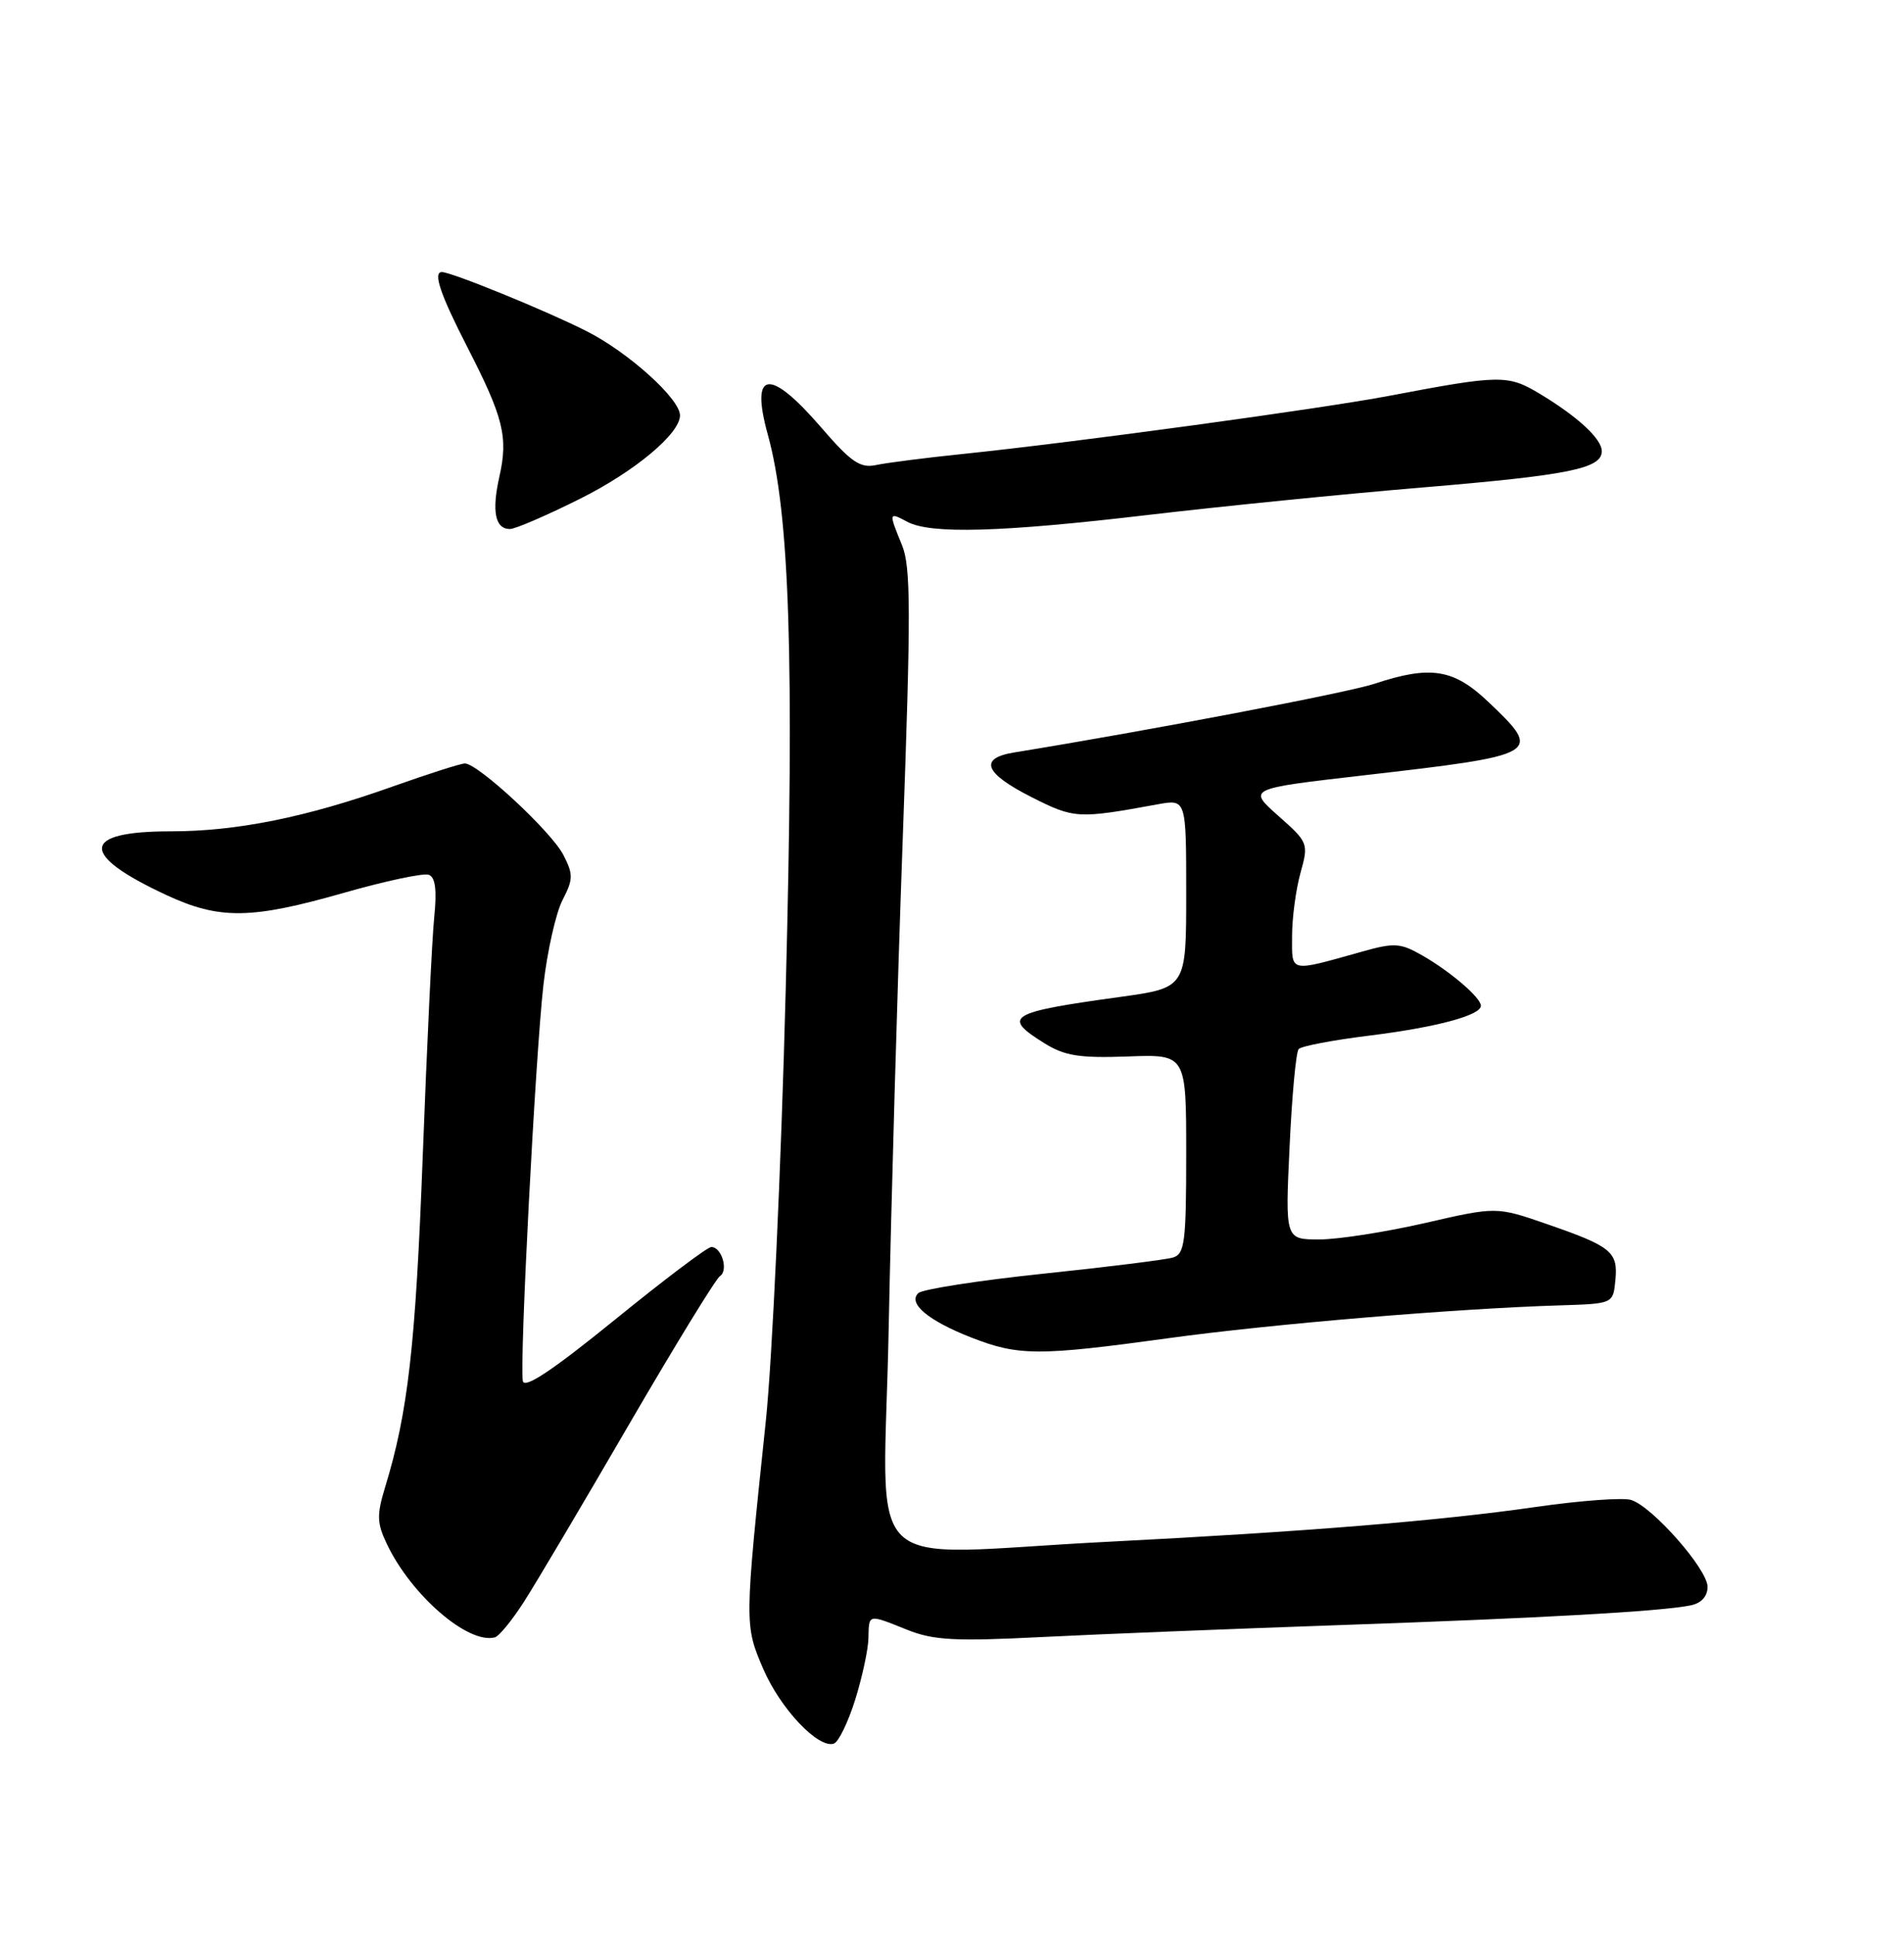 <?xml version="1.0" encoding="UTF-8" standalone="no"?>
<!DOCTYPE svg PUBLIC "-//W3C//DTD SVG 1.1//EN" "http://www.w3.org/Graphics/SVG/1.1/DTD/svg11.dtd" >
<svg xmlns="http://www.w3.org/2000/svg" xmlns:xlink="http://www.w3.org/1999/xlink" version="1.1" viewBox="0 0 252 256">
 <g >
 <path fill="currentColor"
d=" M 113.18 224.92 C 114.11 221.94 114.91 218.26 114.94 216.75 C 115.01 213.51 114.83 213.55 120.08 215.65 C 123.55 217.04 126.38 217.19 137.85 216.61 C 145.36 216.23 163.20 215.52 177.50 215.02 C 204.25 214.09 219.81 213.22 223.75 212.42 C 225.18 212.13 226.00 211.23 226.00 209.96 C 226.00 207.64 218.73 199.37 215.89 198.47 C 214.83 198.13 209.14 198.55 203.23 199.40 C 190.62 201.22 172.82 202.67 146.50 204.01 C 113.15 205.71 116.97 209.45 117.62 175.75 C 117.94 159.66 118.77 130.53 119.48 111.00 C 120.57 80.92 120.56 74.99 119.38 72.13 C 117.60 67.79 117.62 67.72 120.08 69.04 C 123.18 70.70 132.51 70.43 152.00 68.13 C 161.62 67.00 177.95 65.36 188.28 64.50 C 207.70 62.87 212.00 62.00 212.00 59.70 C 212.00 58.06 208.79 55.10 203.72 52.06 C 199.57 49.58 198.52 49.59 184.00 52.35 C 174.92 54.08 142.36 58.52 127.50 60.06 C 122.55 60.57 117.36 61.23 115.97 61.53 C 113.85 61.98 112.66 61.17 108.66 56.53 C 101.83 48.62 99.26 48.97 101.62 57.50 C 104.52 67.98 105.14 87.02 103.99 131.00 C 103.39 154.38 102.20 180.03 101.36 188.00 C 98.53 214.93 98.53 215.03 101.01 220.81 C 103.28 226.08 108.30 231.40 110.36 230.71 C 110.98 230.51 112.24 227.90 113.18 224.92 Z  M 69.35 211.94 C 70.92 209.50 77.17 198.95 83.24 188.50 C 89.32 178.05 94.74 169.21 95.29 168.85 C 96.44 168.10 95.52 165.00 94.14 165.00 C 93.63 165.00 87.88 169.34 81.36 174.64 C 73.13 181.32 69.41 183.80 69.20 182.74 C 68.74 180.45 70.86 139.73 71.92 130.35 C 72.43 125.87 73.57 120.81 74.45 119.10 C 75.88 116.32 75.89 115.70 74.55 113.10 C 72.95 110.01 63.22 100.99 61.52 101.02 C 60.96 101.03 56.67 102.40 52.00 104.06 C 40.52 108.15 31.32 110.00 22.56 110.00 C 10.67 110.00 10.47 113.06 22.00 118.42 C 29.05 121.70 33.21 121.65 45.50 118.14 C 51.00 116.57 56.06 115.49 56.75 115.75 C 57.62 116.07 57.84 117.76 57.47 121.36 C 57.18 124.19 56.50 138.43 55.95 153.00 C 55.00 178.10 54.00 186.89 50.97 196.78 C 49.85 200.46 49.88 201.53 51.21 204.31 C 54.44 211.09 61.97 217.59 65.50 216.65 C 66.05 216.50 67.78 214.39 69.35 211.94 Z  M 154.53 177.08 C 168.26 175.19 192.72 173.14 206.50 172.72 C 213.50 172.50 213.50 172.50 213.80 169.41 C 214.17 165.64 213.30 164.93 204.78 161.98 C 198.06 159.65 198.06 159.65 188.59 161.83 C 183.38 163.02 177.09 164.00 174.61 164.00 C 170.10 164.00 170.10 164.00 170.68 151.75 C 170.99 145.01 171.53 139.19 171.88 138.81 C 172.22 138.42 176.39 137.63 181.14 137.04 C 190.06 135.94 196.00 134.35 196.00 133.08 C 196.00 132.01 191.99 128.57 188.26 126.43 C 185.34 124.76 184.55 124.71 180.26 125.92 C 170.54 128.64 171.00 128.75 171.01 123.87 C 171.01 121.46 171.51 117.71 172.12 115.51 C 173.21 111.59 173.16 111.47 169.18 107.94 C 165.14 104.36 165.14 104.36 180.32 102.61 C 204.03 99.88 204.23 99.76 196.96 92.85 C 192.39 88.50 189.31 88.02 181.93 90.47 C 178.39 91.65 152.14 96.65 134.25 99.56 C 129.50 100.33 130.26 102.30 136.52 105.47 C 142.18 108.33 142.65 108.36 153.25 106.42 C 157.00 105.74 157.00 105.74 157.00 118.22 C 157.00 130.70 157.00 130.70 148.25 131.91 C 133.45 133.95 132.55 134.51 138.25 138.05 C 140.92 139.71 142.88 140.02 149.25 139.79 C 157.00 139.50 157.00 139.50 157.00 152.68 C 157.00 164.37 156.80 165.92 155.25 166.39 C 154.29 166.68 146.53 167.65 138.00 168.54 C 129.47 169.44 122.07 170.59 121.54 171.10 C 120.12 172.46 122.86 174.75 128.56 176.98 C 134.82 179.42 137.42 179.43 154.53 177.08 Z  M 76.82 65.97 C 84.04 62.36 90.00 57.38 90.00 54.96 C 90.00 52.77 83.14 46.59 77.60 43.80 C 72.22 41.08 59.76 36.00 58.48 36.00 C 57.27 36.00 58.30 39.01 61.87 45.96 C 66.64 55.26 67.28 57.82 66.09 63.09 C 65.06 67.67 65.54 70.00 67.49 70.00 C 68.19 70.00 72.39 68.19 76.82 65.97 Z "/>
</g>
</svg>